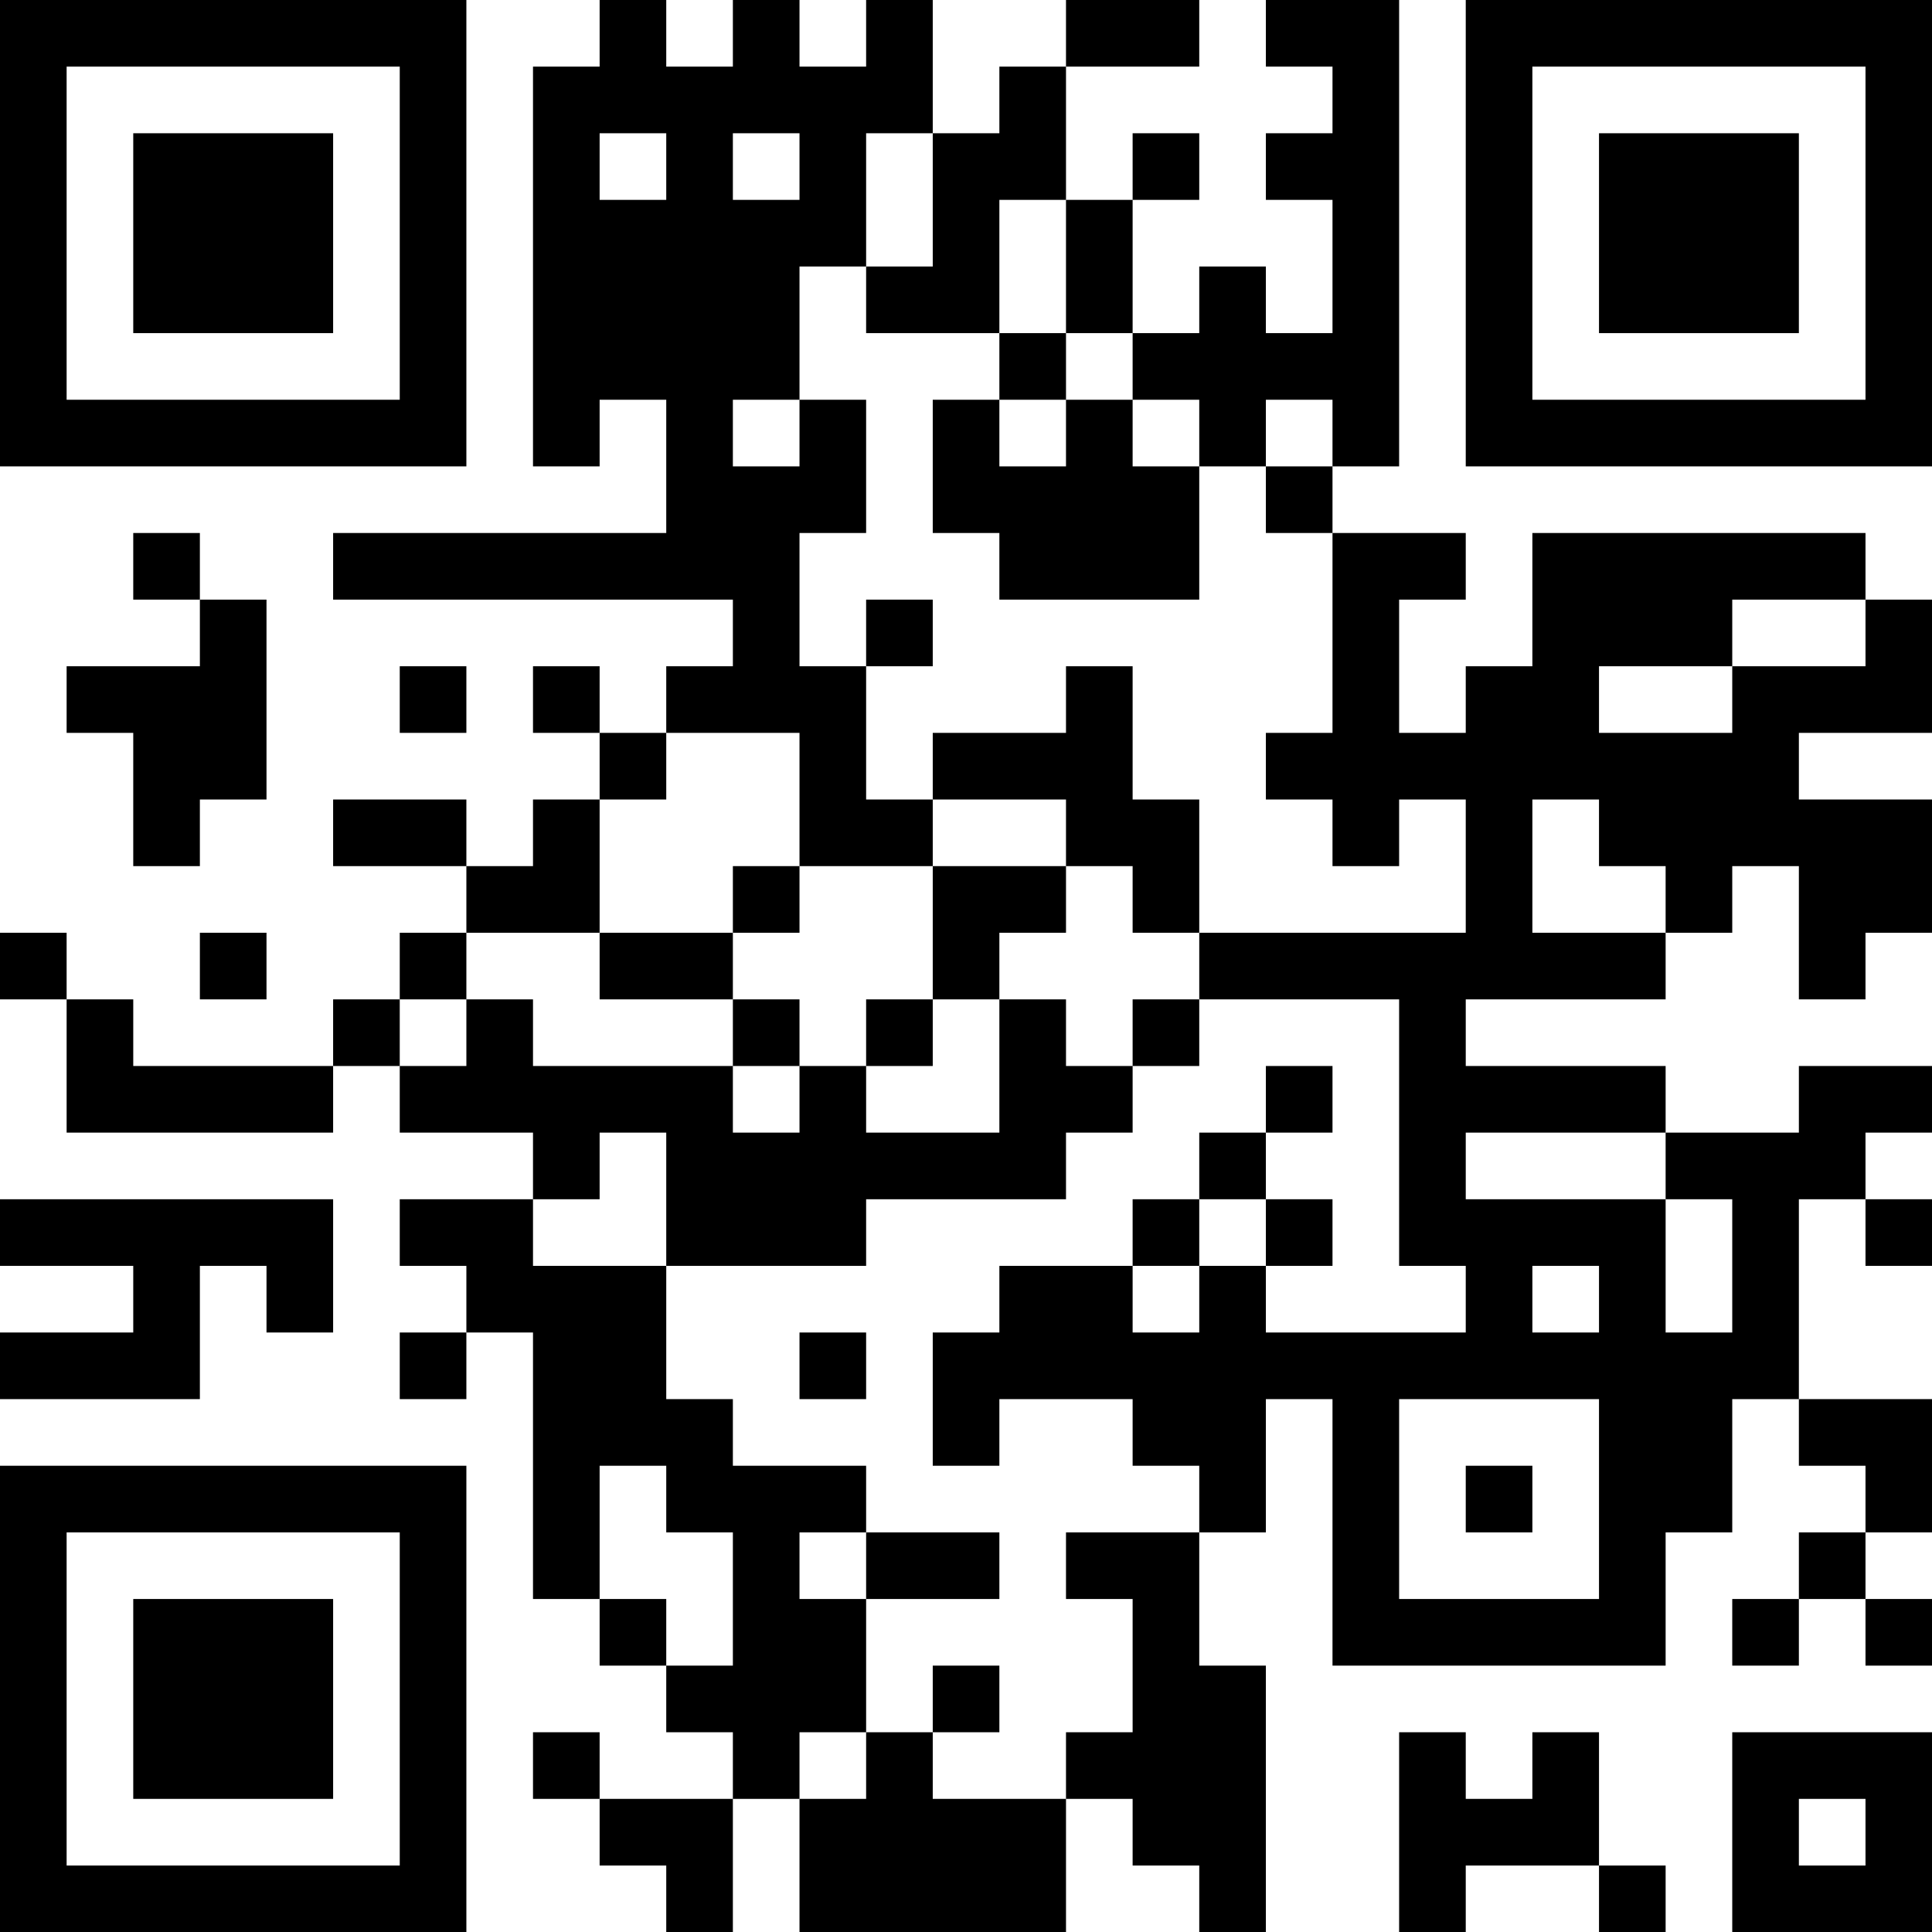 <?xml version="1.0" encoding="UTF-8"?>
<svg xmlns="http://www.w3.org/2000/svg" version="1.1" width="200" height="200" viewBox="0 0 200 200"><rect x="0" y="0" width="200" height="200" fill="#ffffff"/><g transform="scale(6.897)"><g transform="translate(0,0)"><path fill-rule="evenodd" d="M9 0L9 1L8 1L8 7L9 7L9 6L10 6L10 8L5 8L5 9L11 9L11 10L10 10L10 11L9 11L9 10L8 10L8 11L9 11L9 12L8 12L8 13L7 13L7 12L5 12L5 13L7 13L7 14L6 14L6 15L5 15L5 16L2 16L2 15L1 15L1 14L0 14L0 15L1 15L1 17L5 17L5 16L6 16L6 17L8 17L8 18L6 18L6 19L7 19L7 20L6 20L6 21L7 21L7 20L8 20L8 24L9 24L9 25L10 25L10 26L11 26L11 27L9 27L9 26L8 26L8 27L9 27L9 28L10 28L10 29L11 29L11 27L12 27L12 29L16 29L16 27L17 27L17 28L18 28L18 29L19 29L19 25L18 25L18 23L19 23L19 21L20 21L20 25L25 25L25 23L26 23L26 21L27 21L27 22L28 22L28 23L27 23L27 24L26 24L26 25L27 25L27 24L28 24L28 25L29 25L29 24L28 24L28 23L29 23L29 21L27 21L27 18L28 18L28 19L29 19L29 18L28 18L28 17L29 17L29 16L27 16L27 17L25 17L25 16L22 16L22 15L25 15L25 14L26 14L26 13L27 13L27 15L28 15L28 14L29 14L29 12L27 12L27 11L29 11L29 9L28 9L28 8L23 8L23 10L22 10L22 11L21 11L21 9L22 9L22 8L20 8L20 7L21 7L21 0L19 0L19 1L20 1L20 2L19 2L19 3L20 3L20 5L19 5L19 4L18 4L18 5L17 5L17 3L18 3L18 2L17 2L17 3L16 3L16 1L18 1L18 0L16 0L16 1L15 1L15 2L14 2L14 0L13 0L13 1L12 1L12 0L11 0L11 1L10 1L10 0ZM9 2L9 3L10 3L10 2ZM11 2L11 3L12 3L12 2ZM13 2L13 4L12 4L12 6L11 6L11 7L12 7L12 6L13 6L13 8L12 8L12 10L13 10L13 12L14 12L14 13L12 13L12 11L10 11L10 12L9 12L9 14L7 14L7 15L6 15L6 16L7 16L7 15L8 15L8 16L11 16L11 17L12 17L12 16L13 16L13 17L15 17L15 15L16 15L16 16L17 16L17 17L16 17L16 18L13 18L13 19L10 19L10 17L9 17L9 18L8 18L8 19L10 19L10 21L11 21L11 22L13 22L13 23L12 23L12 24L13 24L13 26L12 26L12 27L13 27L13 26L14 26L14 27L16 27L16 26L17 26L17 24L16 24L16 23L18 23L18 22L17 22L17 21L15 21L15 22L14 22L14 20L15 20L15 19L17 19L17 20L18 20L18 19L19 19L19 20L22 20L22 19L21 19L21 15L18 15L18 14L22 14L22 12L21 12L21 13L20 13L20 12L19 12L19 11L20 11L20 8L19 8L19 7L20 7L20 6L19 6L19 7L18 7L18 6L17 6L17 5L16 5L16 3L15 3L15 5L13 5L13 4L14 4L14 2ZM15 5L15 6L14 6L14 8L15 8L15 9L18 9L18 7L17 7L17 6L16 6L16 5ZM15 6L15 7L16 7L16 6ZM2 8L2 9L3 9L3 10L1 10L1 11L2 11L2 13L3 13L3 12L4 12L4 9L3 9L3 8ZM13 9L13 10L14 10L14 9ZM26 9L26 10L24 10L24 11L26 11L26 10L28 10L28 9ZM6 10L6 11L7 11L7 10ZM16 10L16 11L14 11L14 12L16 12L16 13L14 13L14 15L13 15L13 16L14 16L14 15L15 15L15 14L16 14L16 13L17 13L17 14L18 14L18 12L17 12L17 10ZM23 12L23 14L25 14L25 13L24 13L24 12ZM11 13L11 14L9 14L9 15L11 15L11 16L12 16L12 15L11 15L11 14L12 14L12 13ZM3 14L3 15L4 15L4 14ZM17 15L17 16L18 16L18 15ZM19 16L19 17L18 17L18 18L17 18L17 19L18 19L18 18L19 18L19 19L20 19L20 18L19 18L19 17L20 17L20 16ZM22 17L22 18L25 18L25 20L26 20L26 18L25 18L25 17ZM0 18L0 19L2 19L2 20L0 20L0 21L3 21L3 19L4 19L4 20L5 20L5 18ZM23 19L23 20L24 20L24 19ZM12 20L12 21L13 21L13 20ZM21 21L21 24L24 24L24 21ZM9 22L9 24L10 24L10 25L11 25L11 23L10 23L10 22ZM22 22L22 23L23 23L23 22ZM13 23L13 24L15 24L15 23ZM14 25L14 26L15 26L15 25ZM21 26L21 29L22 29L22 28L24 28L24 29L25 29L25 28L24 28L24 26L23 26L23 27L22 27L22 26ZM26 26L26 29L29 29L29 26ZM27 27L27 28L28 28L28 27ZM0 0L0 7L7 7L7 0ZM1 1L1 6L6 6L6 1ZM2 2L2 5L5 5L5 2ZM22 0L22 7L29 7L29 0ZM23 1L23 6L28 6L28 1ZM24 2L24 5L27 5L27 2ZM0 22L0 29L7 29L7 22ZM1 23L1 28L6 28L6 23ZM2 24L2 27L5 27L5 24Z" fill="#000000"/></g></g></svg>
